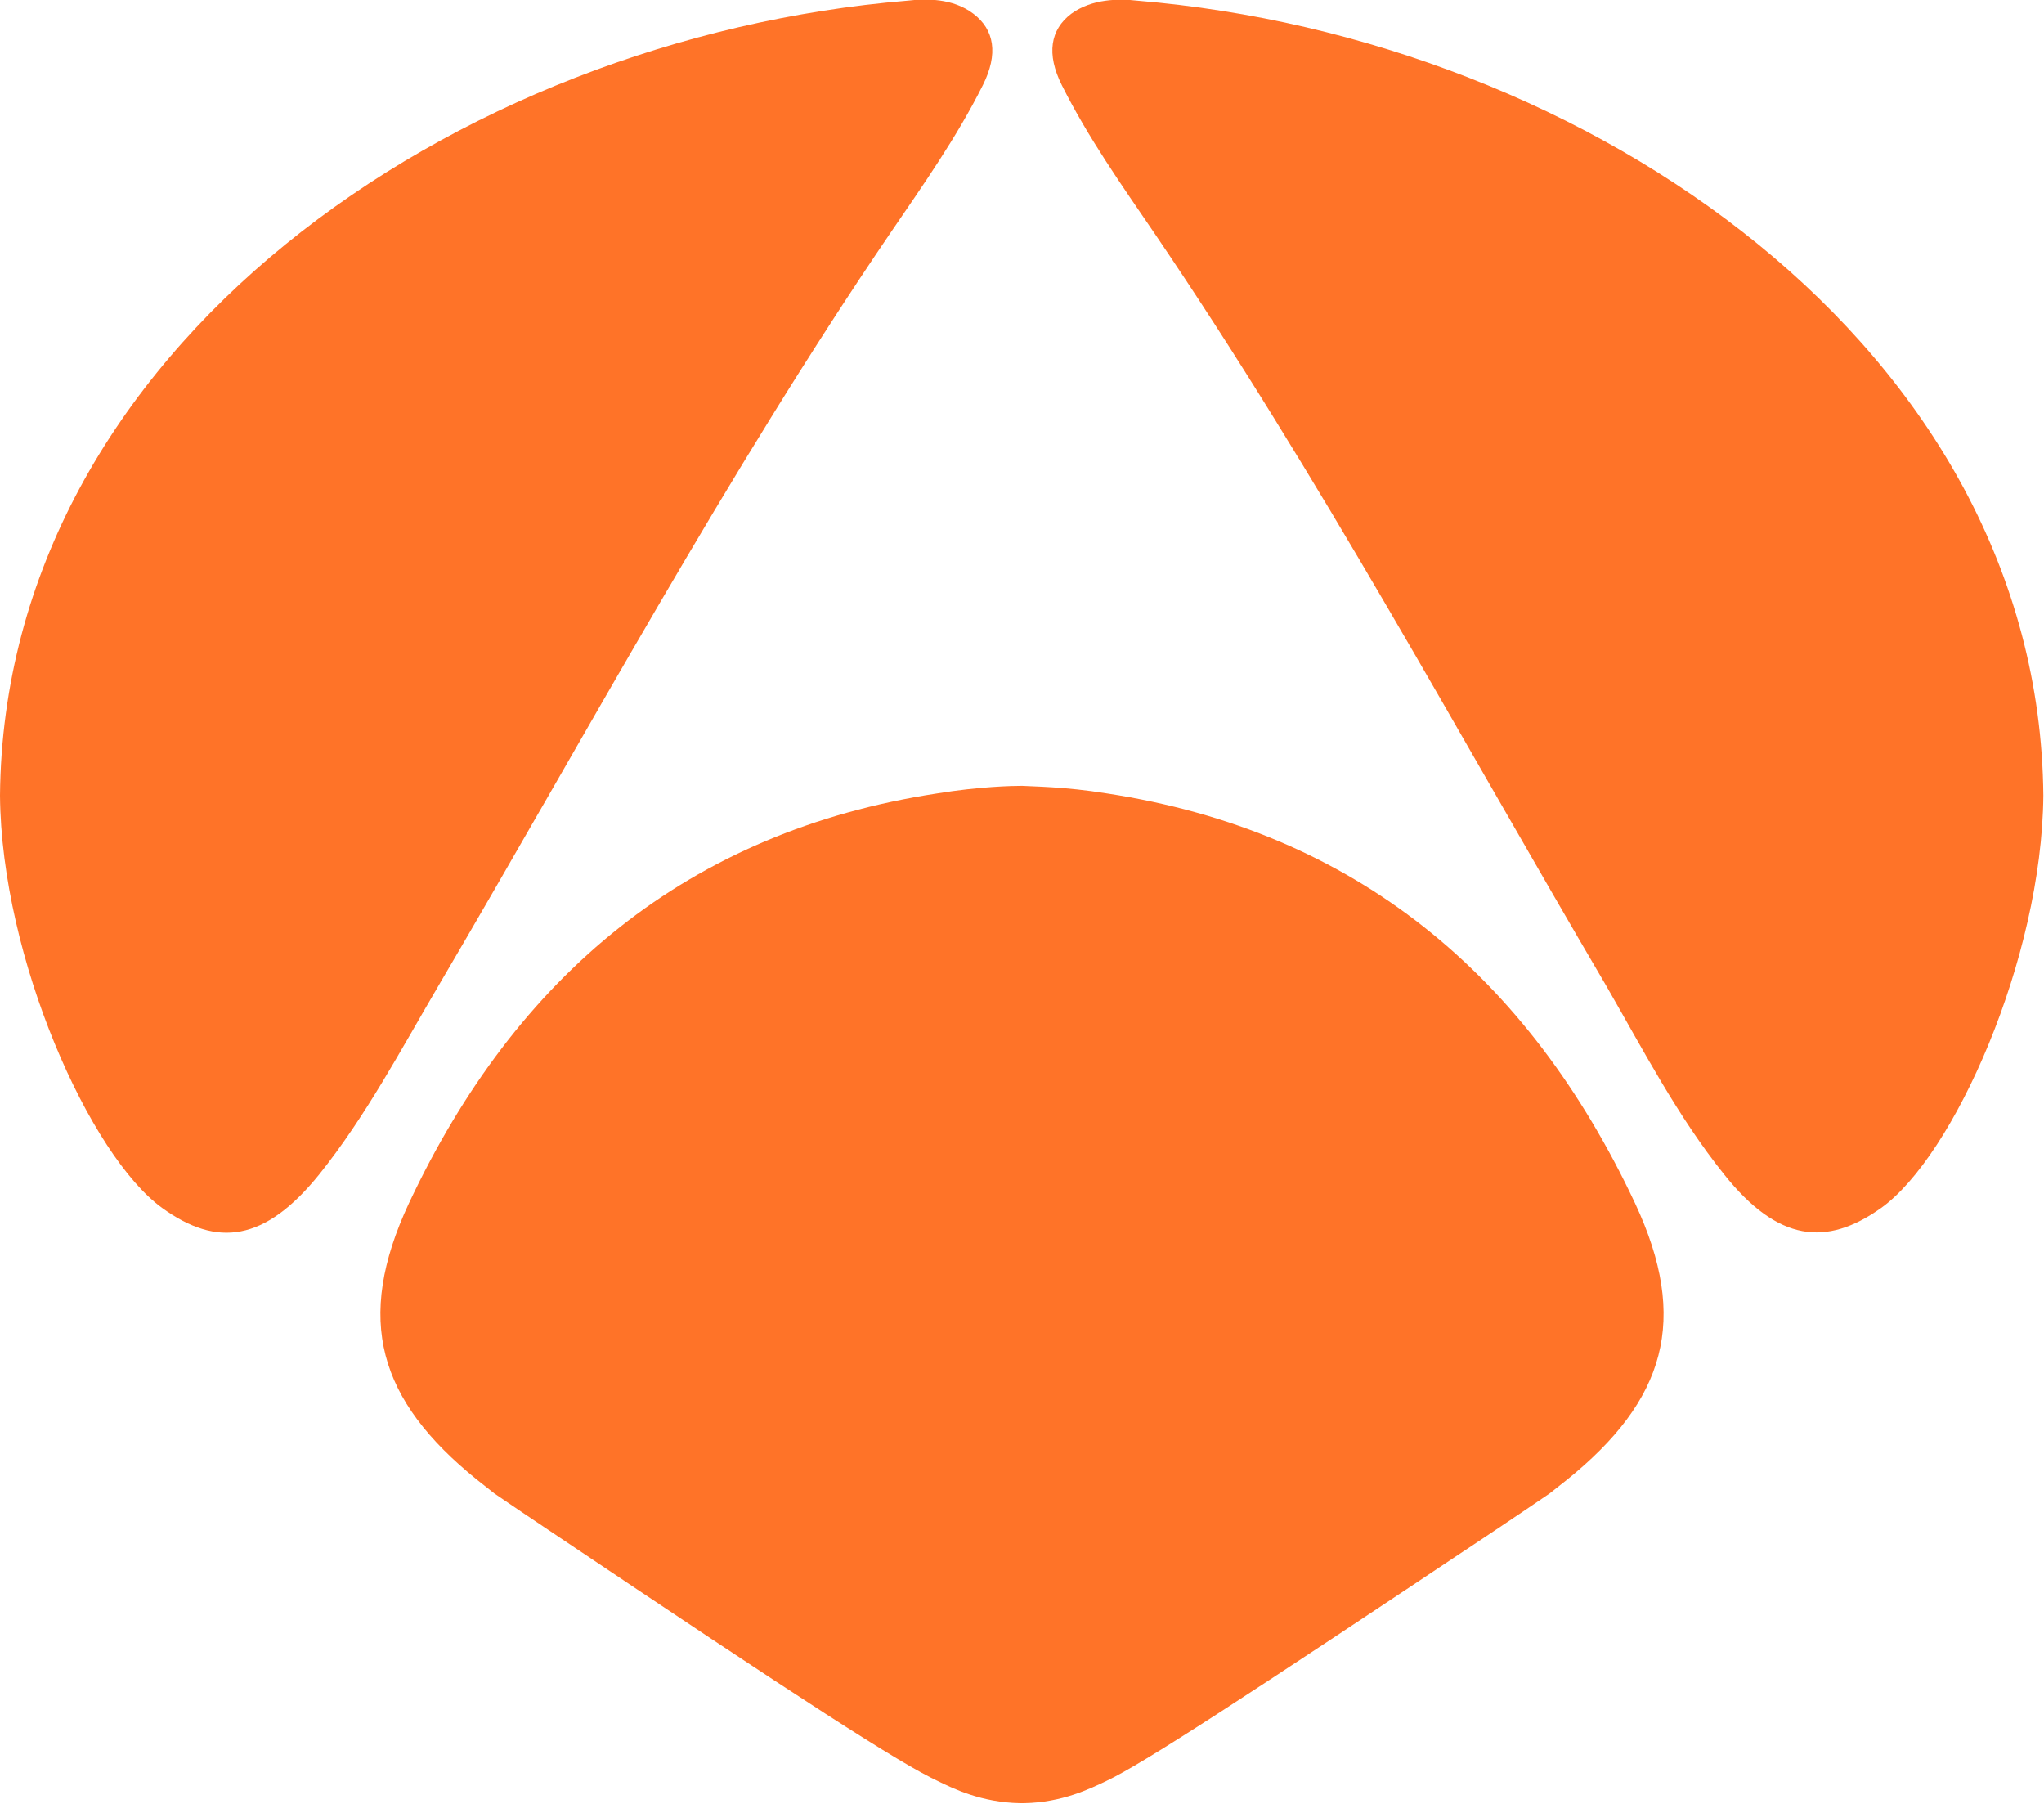 <svg width="68" height="60" viewBox="0 0 68 60" fill="none" xmlns="http://www.w3.org/2000/svg">
<g clip-path="url(#clip0)">
<path d="M14.591 32.781C19.521 24.39 24.138 15.816 29.607 7.77C30.705 6.16 31.826 4.574 32.7 2.827C33.216 1.793 33.081 0.988 32.386 0.459C31.692 -0.07 30.795 -0.047 30.19 0.022C15.129 1.264 0.134 11.586 0 26.459C0.045 31.884 3.003 38.459 5.401 40.183C7.217 41.494 8.808 41.31 10.624 39.057C12.17 37.126 13.335 34.919 14.591 32.781Z" fill="#FF7328"/>
<path d="M57.354 39.057C59.147 41.31 60.761 41.471 62.576 40.183C64.997 38.459 67.933 31.884 67.978 26.459C67.843 11.586 52.871 1.264 37.832 0.022C37.227 -0.047 36.331 -0.047 35.636 0.459C34.941 0.988 34.807 1.793 35.322 2.827C36.196 4.574 37.317 6.16 38.415 7.77C43.884 15.816 48.501 24.39 53.432 32.781C54.664 34.919 55.807 37.126 57.354 39.057Z" fill="#FF7328"/>
<path d="M36.824 26.39C35.412 26.16 34.314 26.16 34 26.137C33.686 26.137 32.588 26.16 31.176 26.39C22.906 27.654 17.168 32.436 13.604 40.022C11.789 43.907 12.596 46.574 15.868 49.217C16.07 49.378 16.249 49.516 16.451 49.677C17.056 50.091 17.639 50.482 18.221 50.872C26.783 56.62 29.921 58.642 31.198 59.24C31.714 59.493 32.655 59.953 33.933 59.976C33.955 59.976 33.978 59.976 34 59.976C34.022 59.976 34.045 59.976 34.067 59.976C35.345 59.953 36.264 59.493 36.802 59.24C38.057 58.642 41.194 56.596 49.779 50.872C50.361 50.482 50.944 50.091 51.549 49.677C51.751 49.516 51.93 49.378 52.132 49.217C55.404 46.574 56.211 43.907 54.395 40.022C50.832 32.436 45.094 27.654 36.824 26.39Z" fill="#FF7328"/>
</g>
<defs>
<clipPath id="clip0">
<rect width="68" height="60" fill="white"/>
</clipPath>
</defs>
</svg>
